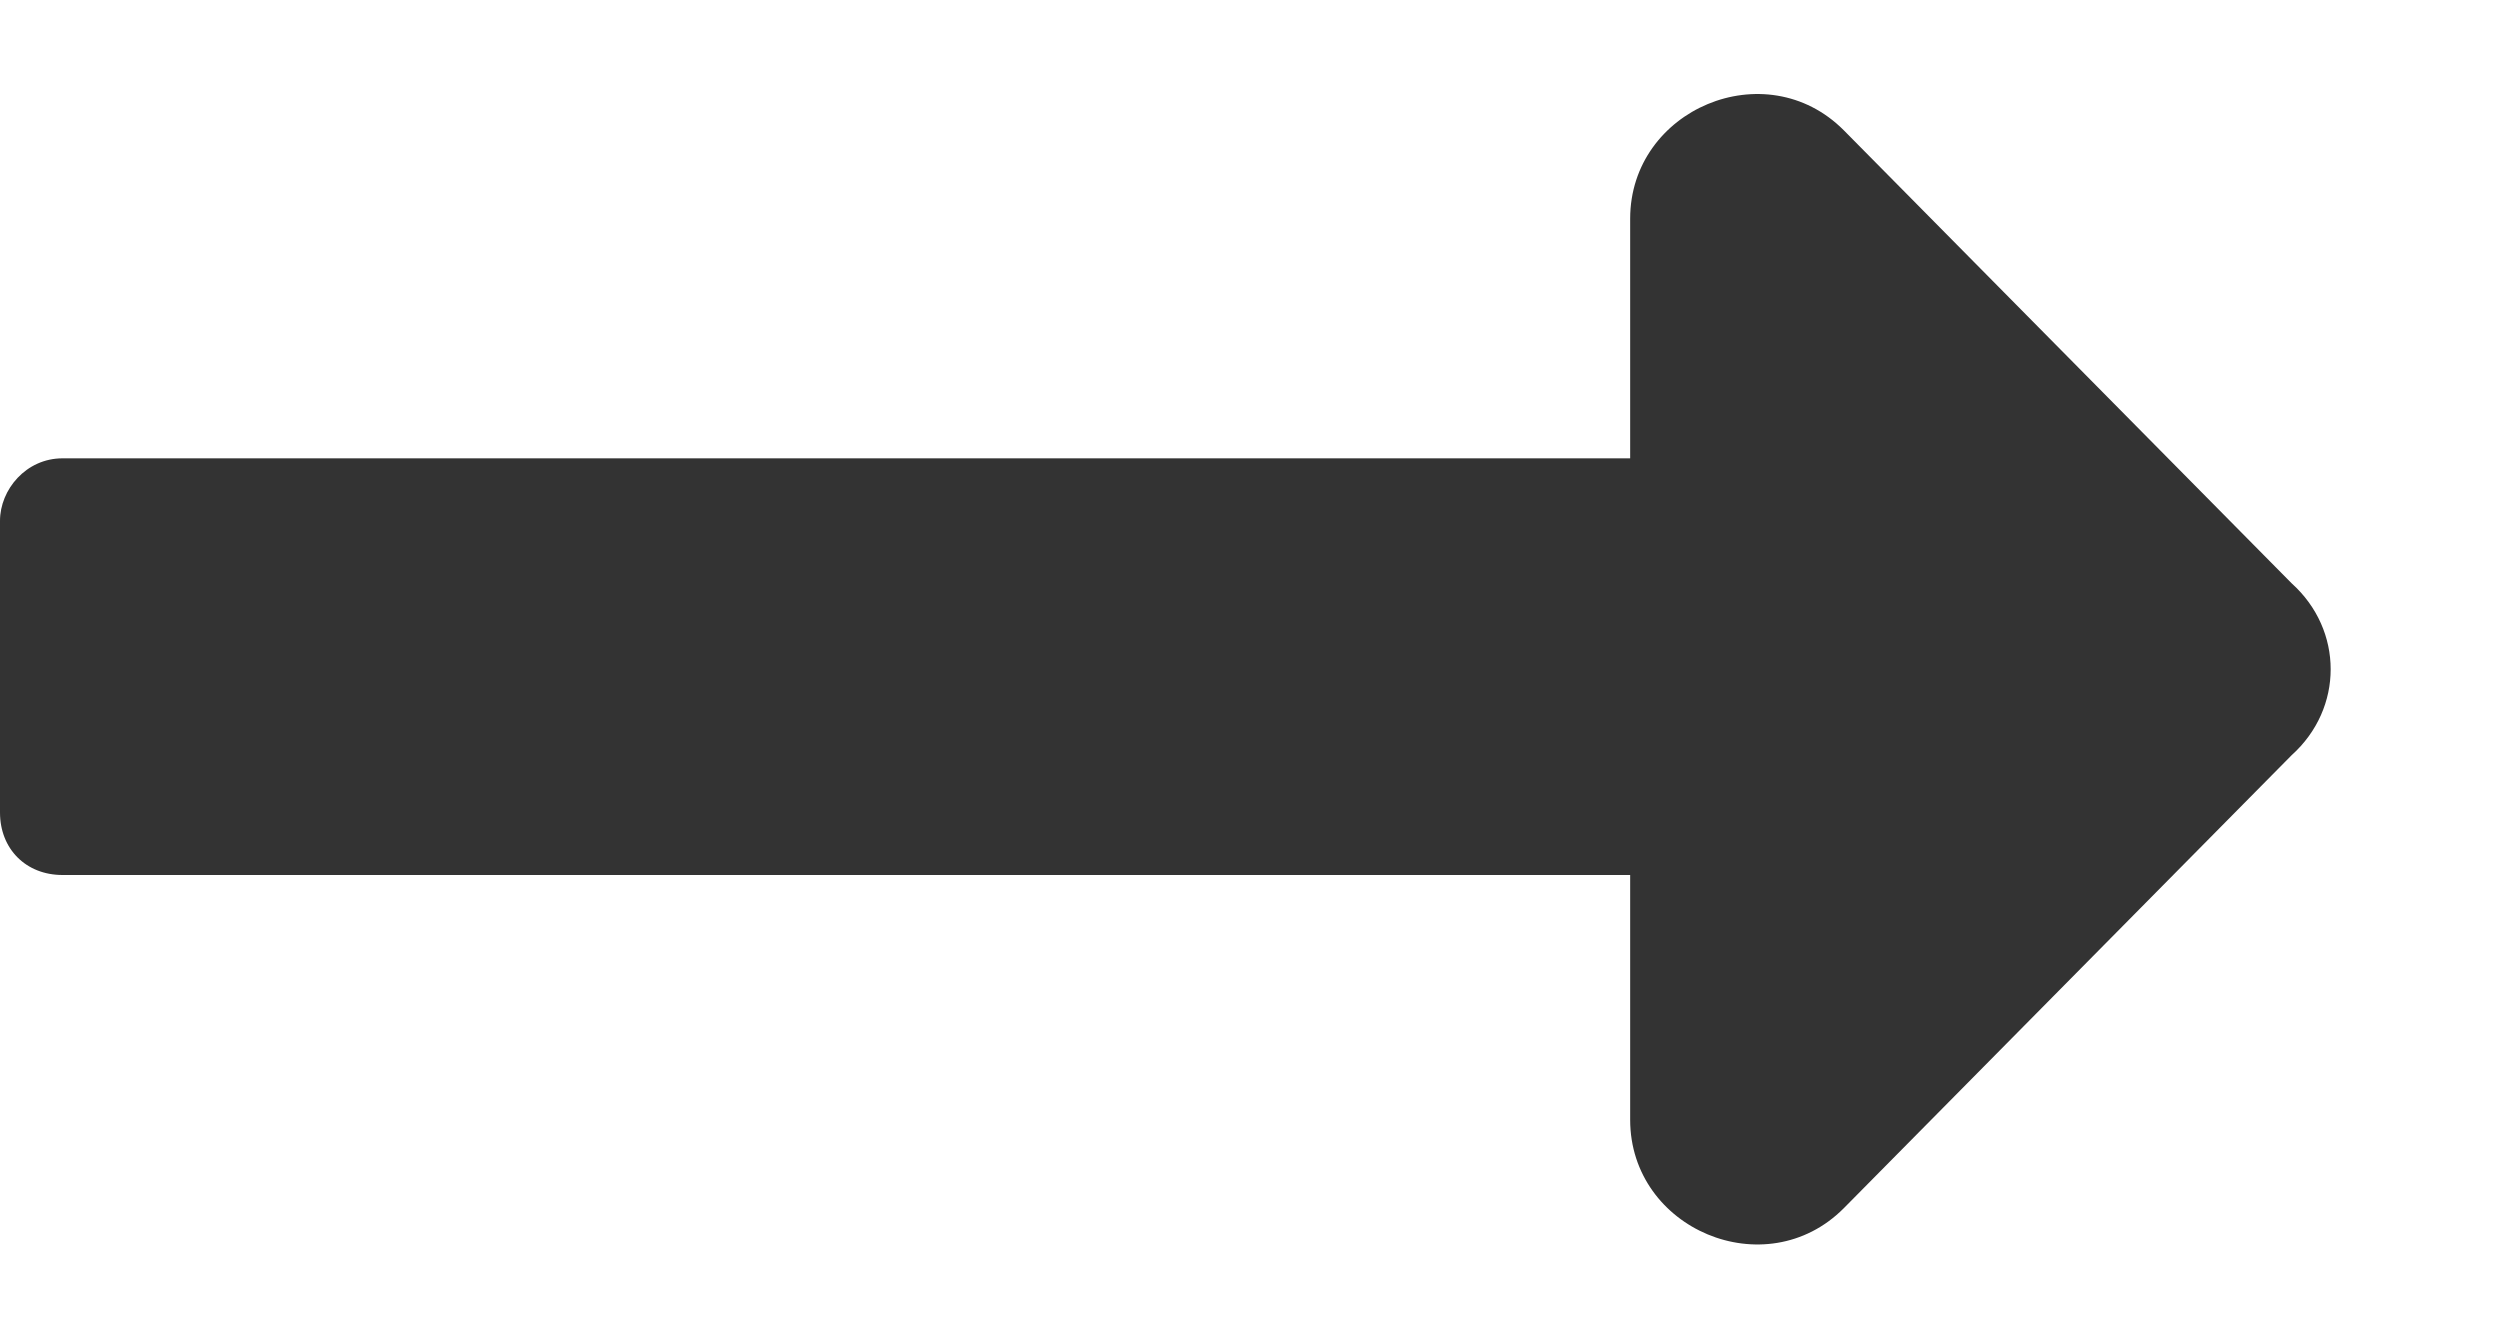 <svg width="15" height="8" viewBox="0 0 15 8" fill="none" xmlns="http://www.w3.org/2000/svg">
<path d="M9.781 2.75H0.375C0.156 2.75 0 2.938 0 3.125V4.875C0 5.094 0.156 5.25 0.375 5.25H9.781V6.719C9.781 7.375 10.594 7.719 11.062 7.25L13.75 4.531C14.062 4.25 14.062 3.781 13.75 3.5L11.062 0.781C10.594 0.312 9.781 0.656 9.781 1.312V2.75Z" fill="#333333"/>
</svg>